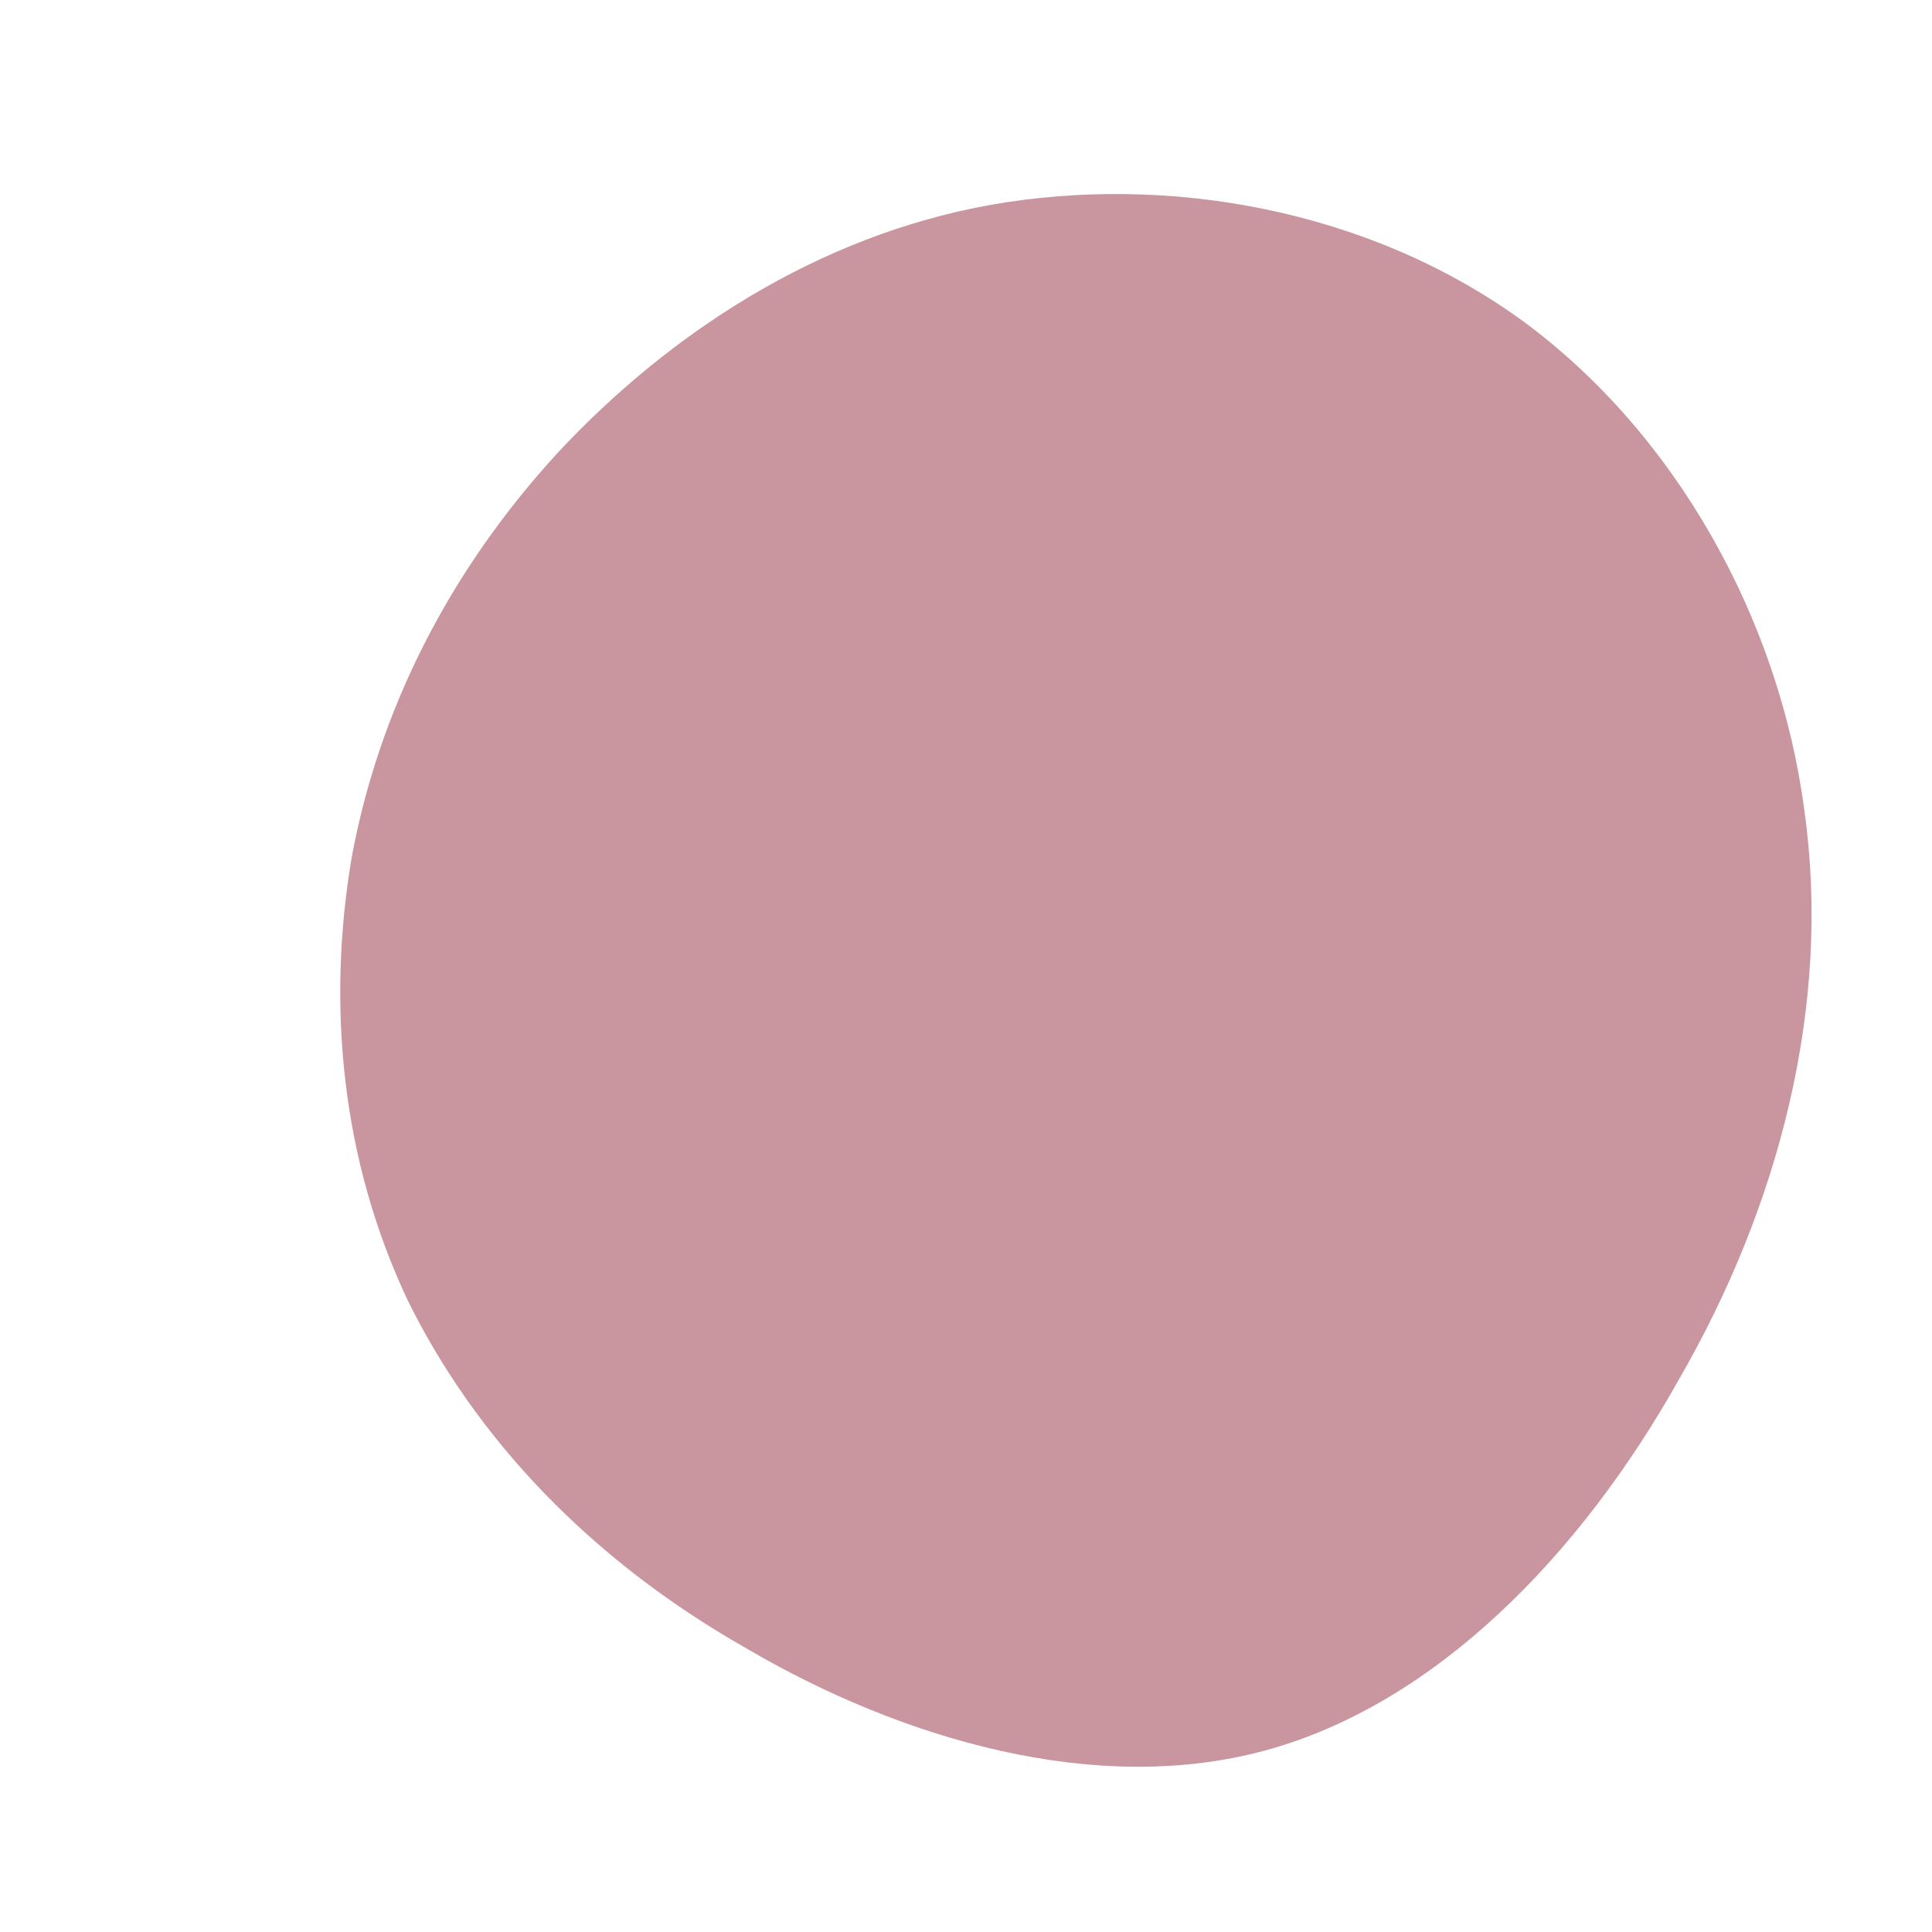 <!--?xml version="1.0" standalone="no"?-->
              <svg id="sw-js-blob-svg" viewBox="0 0 100 100" xmlns="http://www.w3.org/2000/svg" version="1.1">
                    <defs> 
                        <linearGradient id="sw-gradient" x1="0" x2="1" y1="1" y2="0">
                            <stop id="stop1" stop-color="rgba(201, 149, 159, 1)" offset="0%"></stop>
                            <stop id="stop2" stop-color="rgba(201, 149, 31, 1)" offset="100%"></stop>
                        </linearGradient>
                    </defs>
                <path fill="rgba(201, 149, 159, 1)" d="M28.8,-33.4C36.7,-27.6,42.1,-18,43.4,-8C44.8,2,42.1,12.4,36.9,21.4C31.8,30.5,24.3,38.2,15.5,40.6C6.7,43,-3.4,40,-11.4,35.3C-19.5,30.7,-25.4,24.4,-28.9,17.3C-32.3,10.1,-33.1,2.1,-31.8,-5.6C-30.4,-13.2,-26.8,-20.4,-21.1,-26.6C-15.4,-32.7,-7.7,-37.8,1.3,-39.4C10.4,-41,20.8,-39.2,28.8,-33.4Z" width="100%" height="100%" transform="translate(50 50)" style="transition: all 0.3s ease 0s;" stroke-width="0" stroke="rgba(201, 149, 159, 1)"></path>
              </svg>